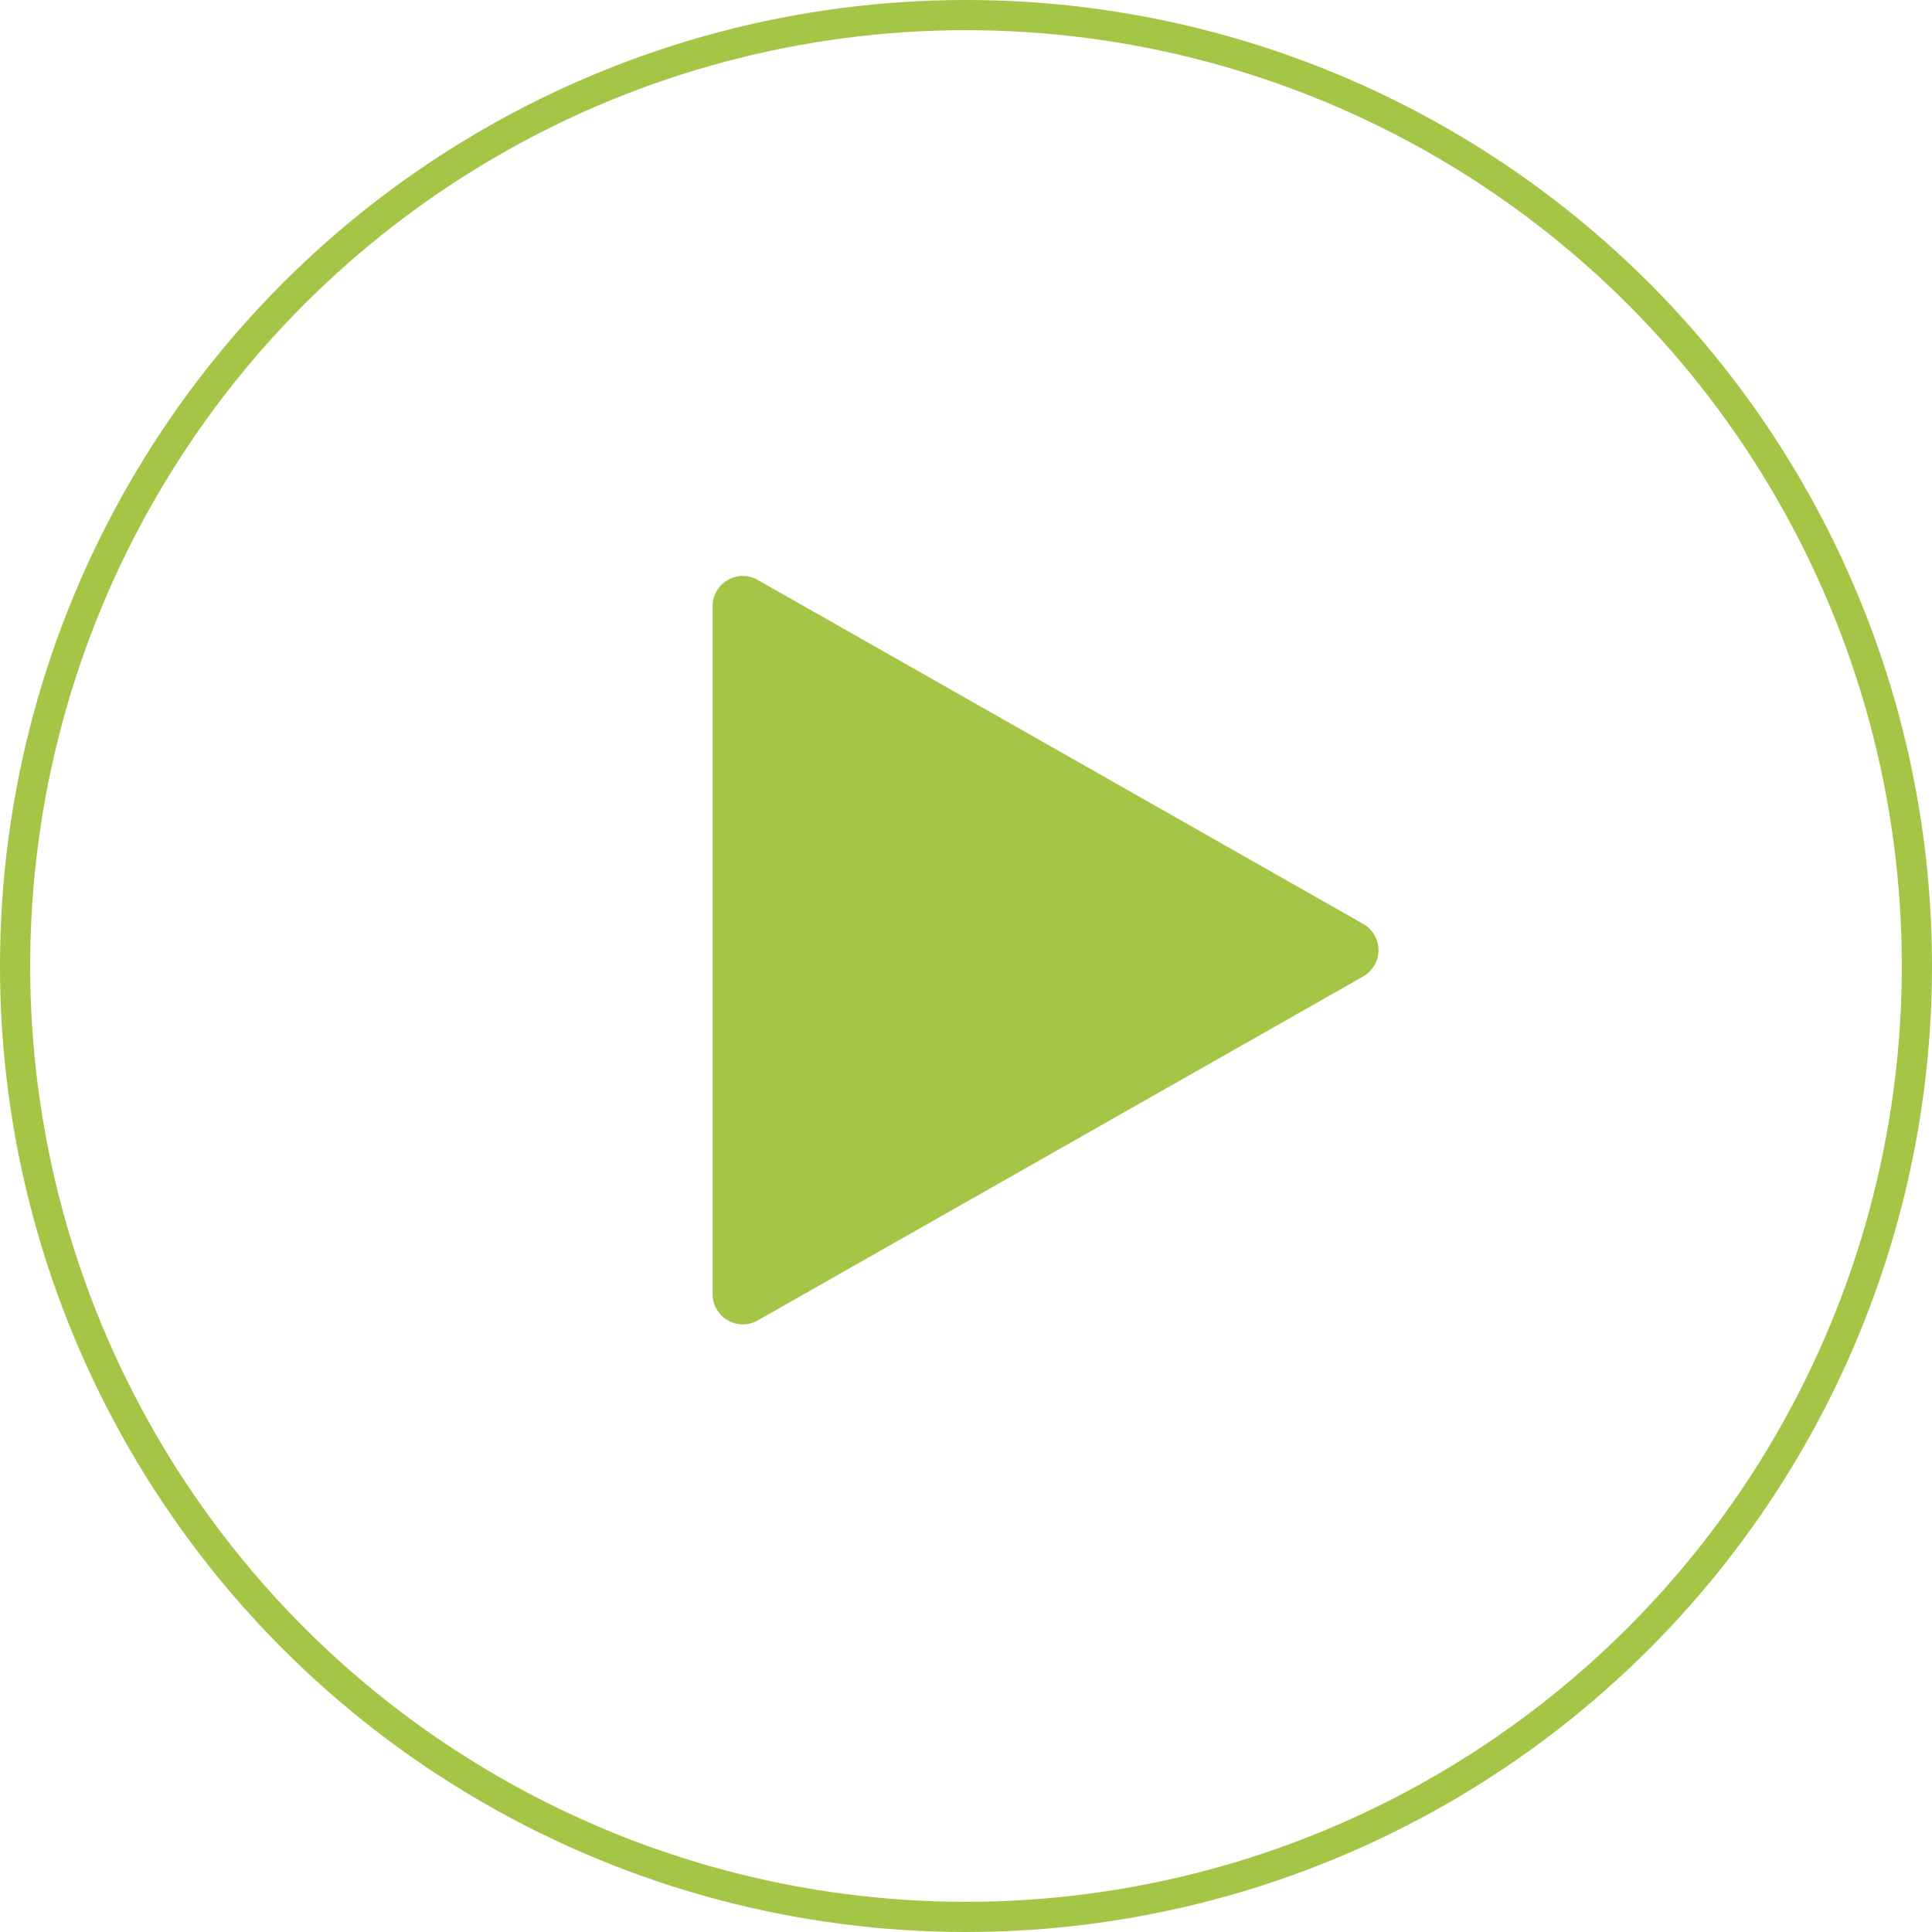 <svg xmlns="http://www.w3.org/2000/svg" width="128" height="128" viewBox="0 0 128 128"><g transform="translate(-443 -3093)"><path d="M24.491,3.06a2,2,0,0,1,3.478,0L50.761,43.176a2,2,0,0,1-1.739,2.988H3.437A2,2,0,0,1,1.7,43.176Z" transform="translate(536.377 3129.721) rotate(90)" fill="#A4C546"/><g transform="translate(443 3093)" fill="none" stroke="#A4C546" stroke-width="2"><circle cx="64" cy="64" r="64" stroke="none"/><circle cx="64" cy="64" r="63" fill="none"/></g></g></svg>
